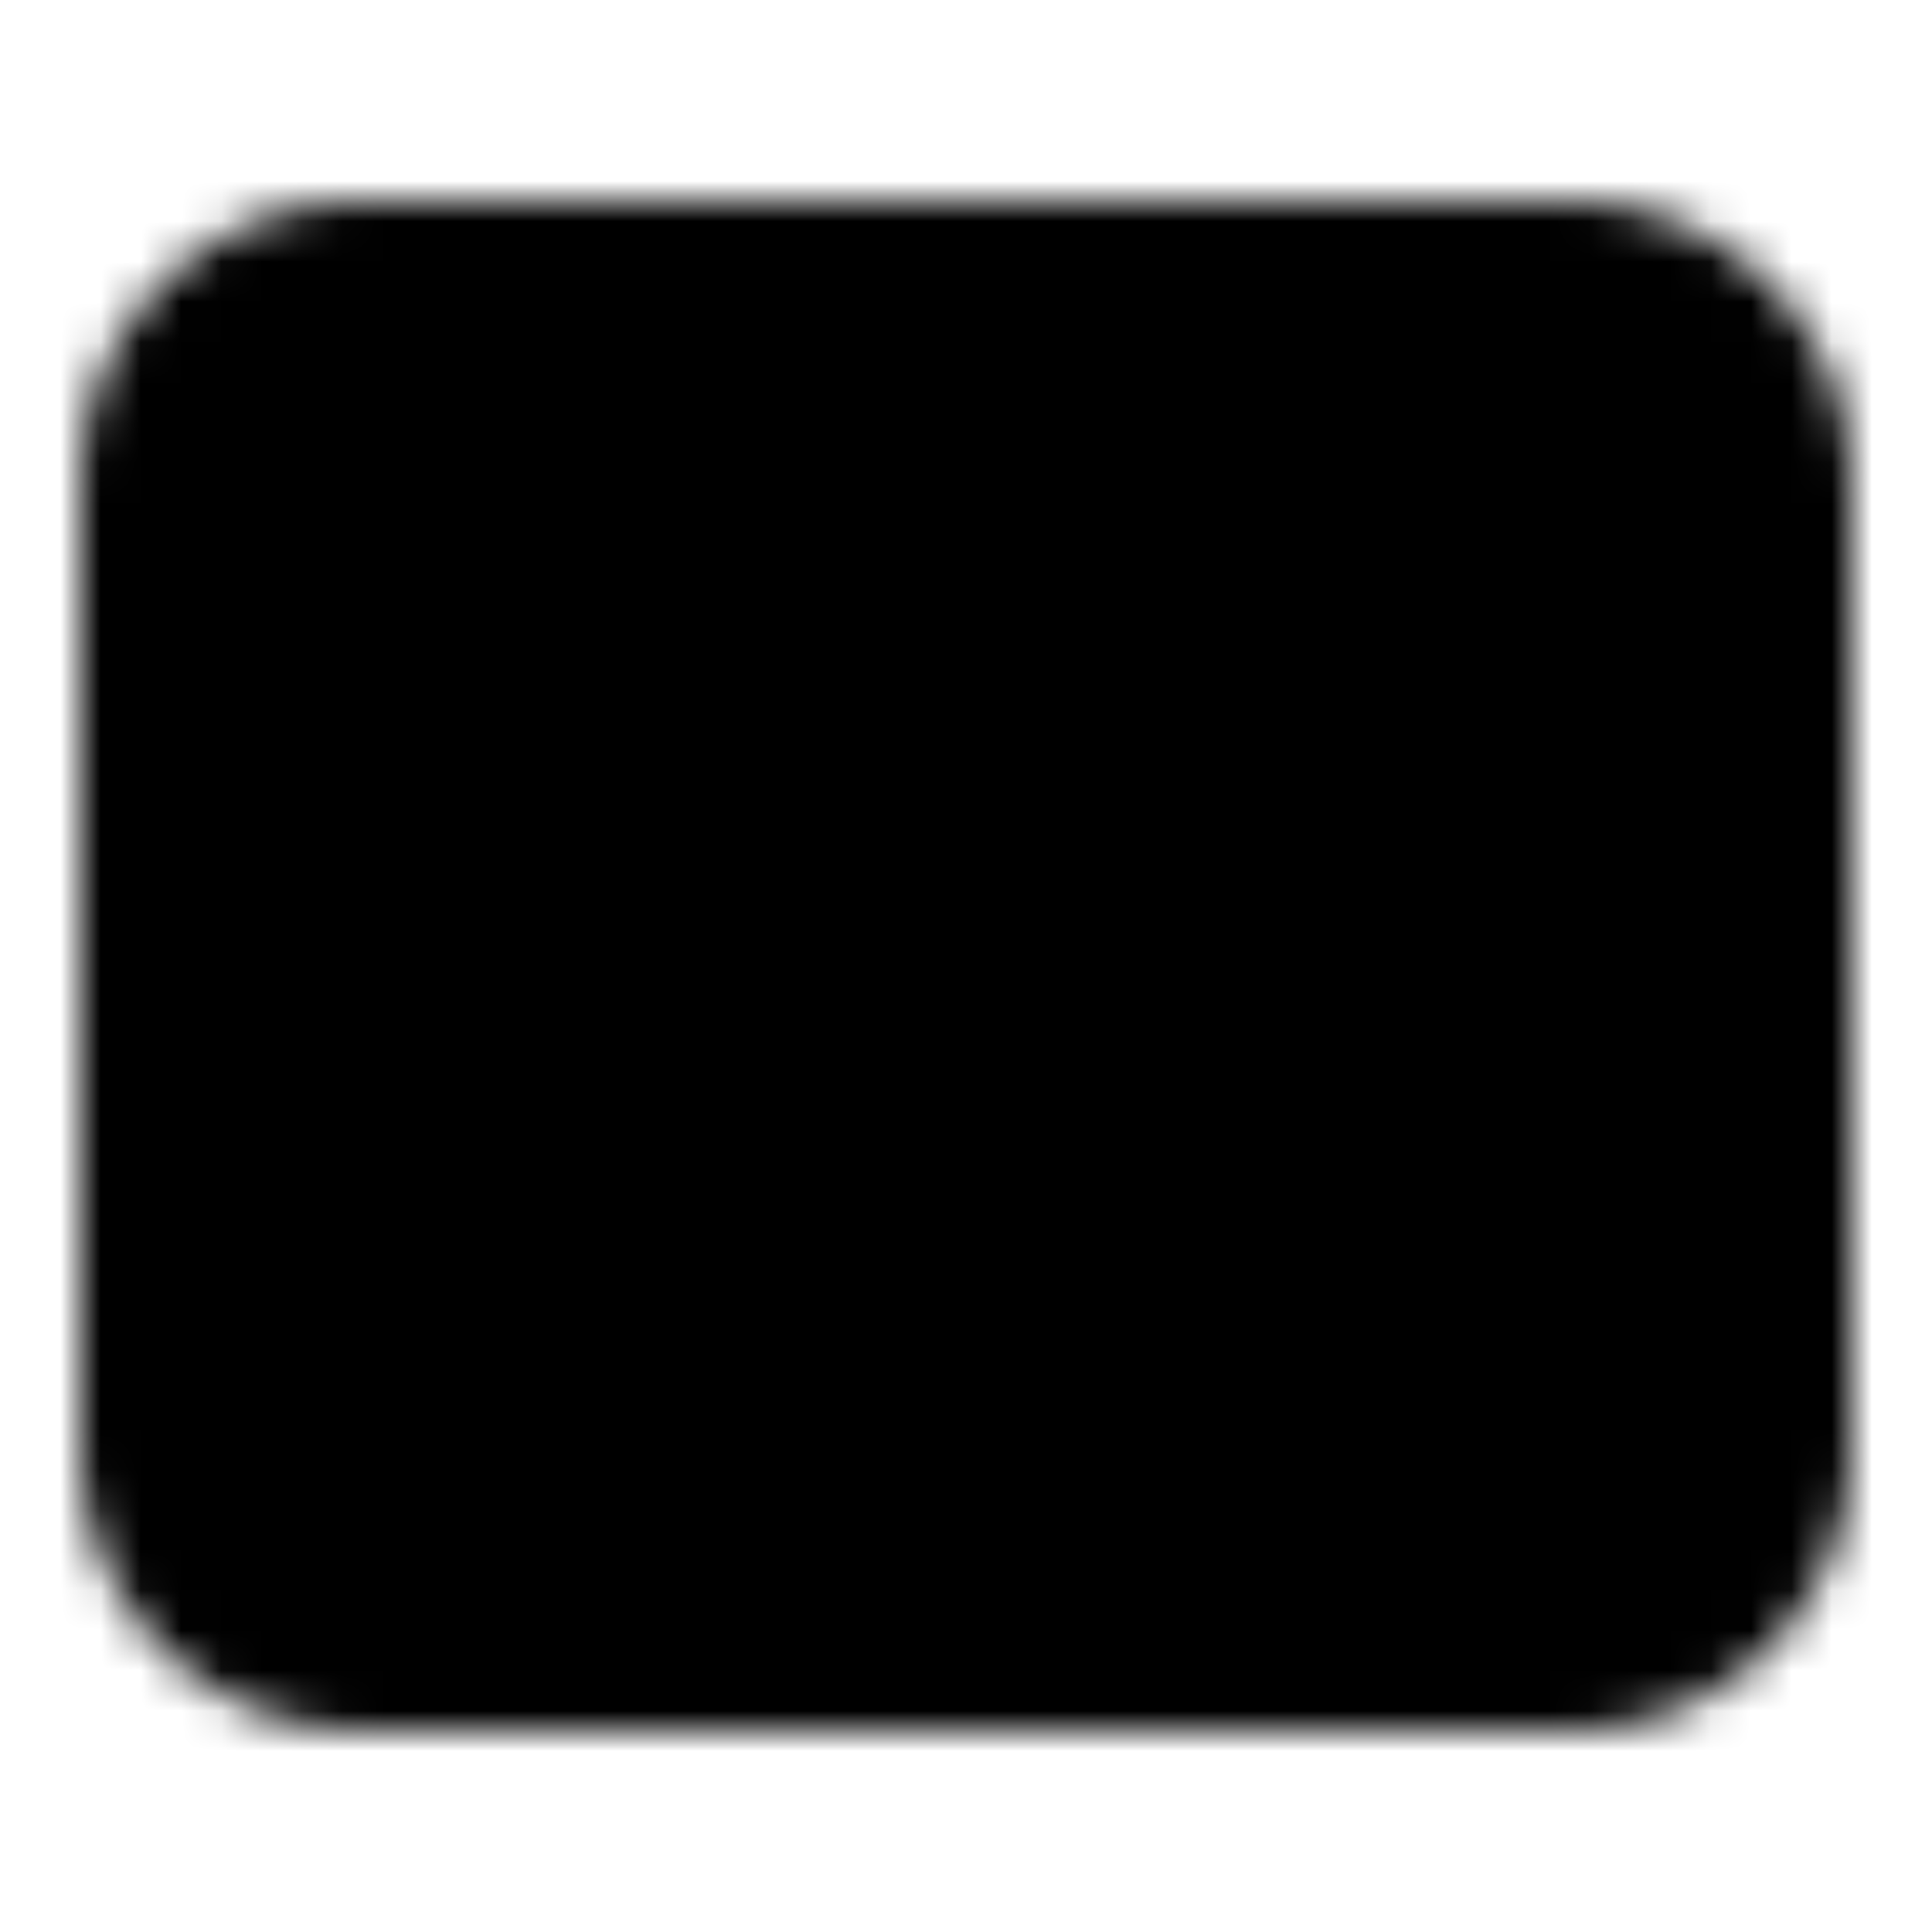 <svg xmlns="http://www.w3.org/2000/svg" width="1em" height="1em" viewBox="0 0 48 48"><defs><mask id="ipSPaperMoney0"><g fill="none" stroke-linejoin="round" stroke-width="4"><path fill="#fff" stroke="#fff" d="M39 7H9a5 5 0 0 0-5 5v24a5 5 0 0 0 5 5h30a5 5 0 0 0 5-5V12a5 5 0 0 0-5-5Z"/><path stroke="#000" stroke-linecap="round" d="m18 15l6 6l6-6m-13 8h14m-14 6h14m-7-6v11"/></g></mask></defs><path fill="currentColor" d="M0 0h48v48H0z" mask="url(#ipSPaperMoney0)"/></svg>